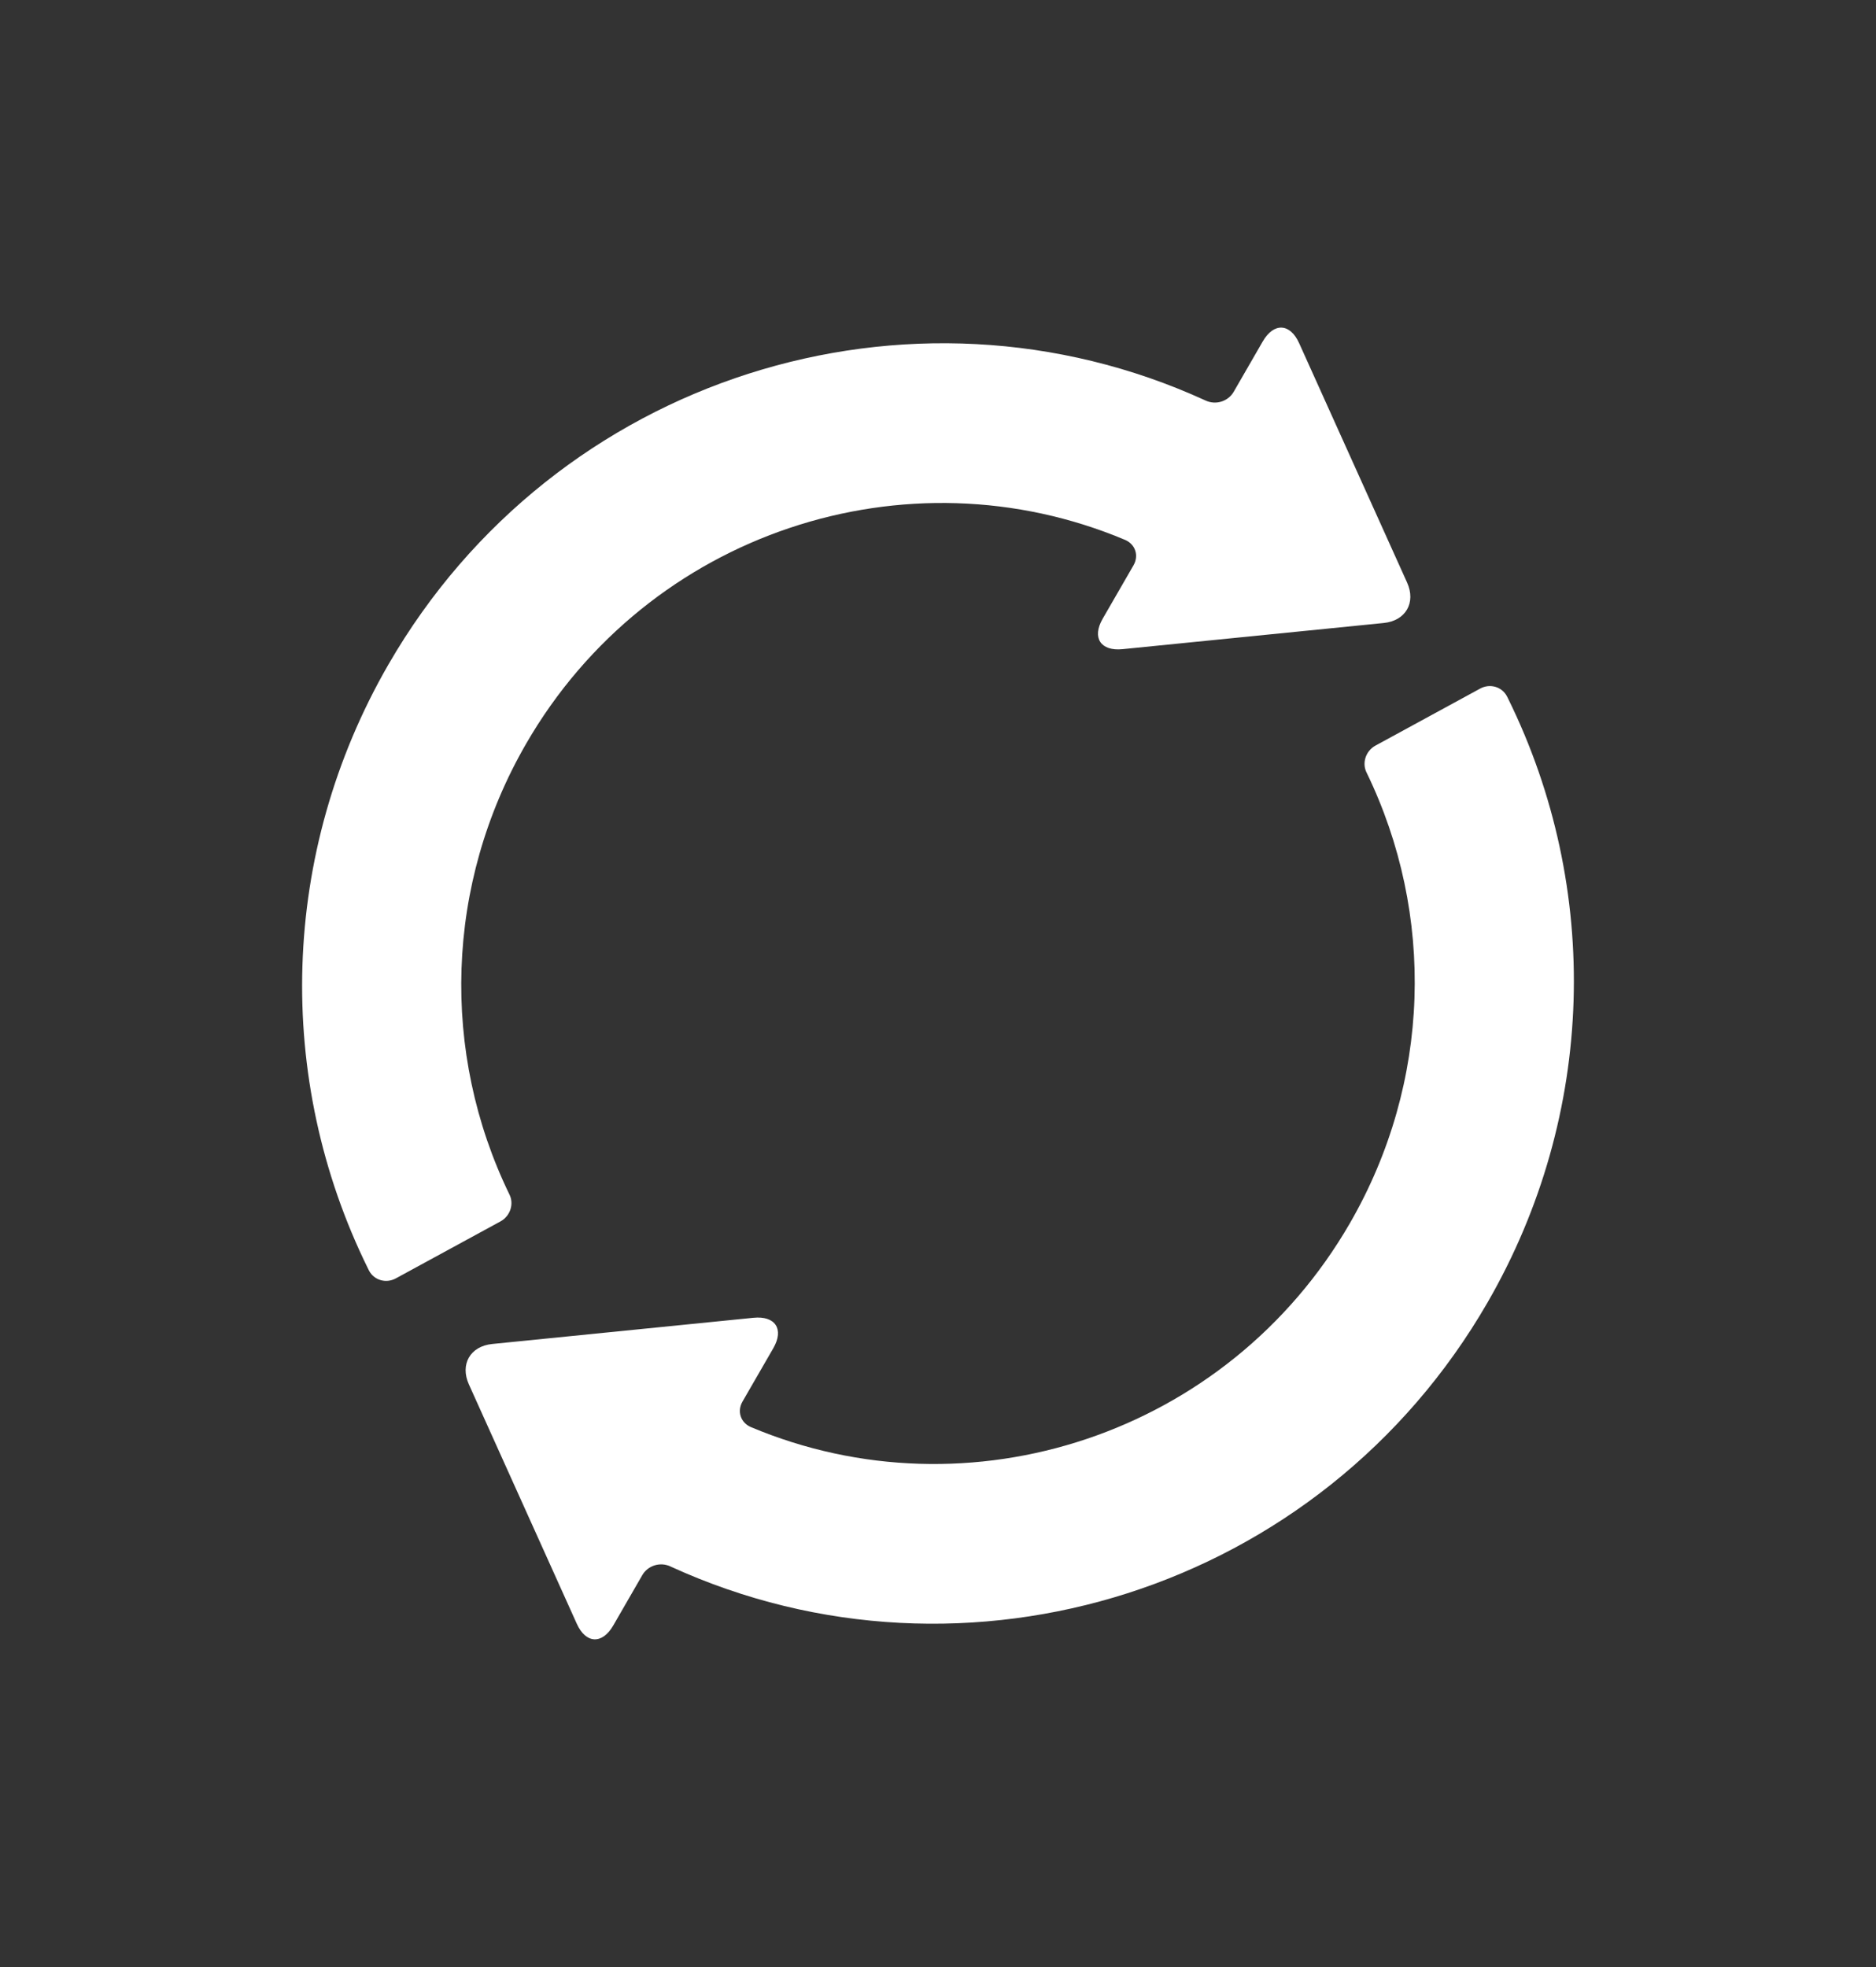 <svg width="62" height="65" viewBox="0 0 62 65" fill="none" xmlns="http://www.w3.org/2000/svg">
<rect x="0" y="0" width="62" height="65" fill="#333333" stroke="none"/>
<path fill-rule="evenodd" clip-rule="evenodd" d="M22.182 51.776C31.921 56.226 43.662 52.569 49.161 43.043C52.752 36.824 52.928 29.348 49.839 23.081C49.732 22.864 49.806 23.015 49.806 23.015C49.641 22.694 49.244 22.577 48.919 22.754L45.459 24.638C45.135 24.814 45.006 25.216 45.163 25.528C45.163 25.528 45.07 25.336 45.163 25.528C47.439 30.215 47.293 35.78 44.615 40.418C40.57 47.424 32.024 50.198 24.807 47.155C24.606 47.07 24.807 47.155 24.807 47.155C24.477 47.007 24.353 46.638 24.54 46.314L25.557 44.552C25.92 43.924 25.624 43.474 24.9 43.547L16.267 44.413C15.541 44.486 15.197 45.085 15.496 45.748L19.062 53.657C19.362 54.322 19.902 54.347 20.267 53.716L21.227 52.052C21.41 51.735 21.817 51.603 22.162 51.766C22.162 51.766 21.974 51.68 22.182 51.776ZM39.817 13.224C30.079 8.774 18.338 12.431 12.838 21.957C9.248 28.176 9.072 35.652 12.161 41.919C12.268 42.136 12.194 41.985 12.194 41.985C12.359 42.305 12.756 42.422 13.08 42.246L16.541 40.362C16.865 40.185 16.993 39.783 16.836 39.472C16.836 39.472 16.929 39.663 16.836 39.472C14.56 34.785 14.707 29.22 17.385 24.582C21.43 17.576 29.976 14.802 37.192 17.845C37.393 17.929 37.192 17.845 37.192 17.845C37.523 17.992 37.646 18.361 37.459 18.685L36.442 20.447C36.079 21.075 36.375 21.525 37.099 21.452L45.732 20.587C46.458 20.514 46.802 19.915 46.503 19.251L42.936 11.342C42.637 10.677 42.097 10.652 41.732 11.284L40.772 12.948C40.589 13.264 40.182 13.397 39.837 13.233C39.837 13.233 40.026 13.319 39.817 13.224Z" fill="white"/>
</svg>

